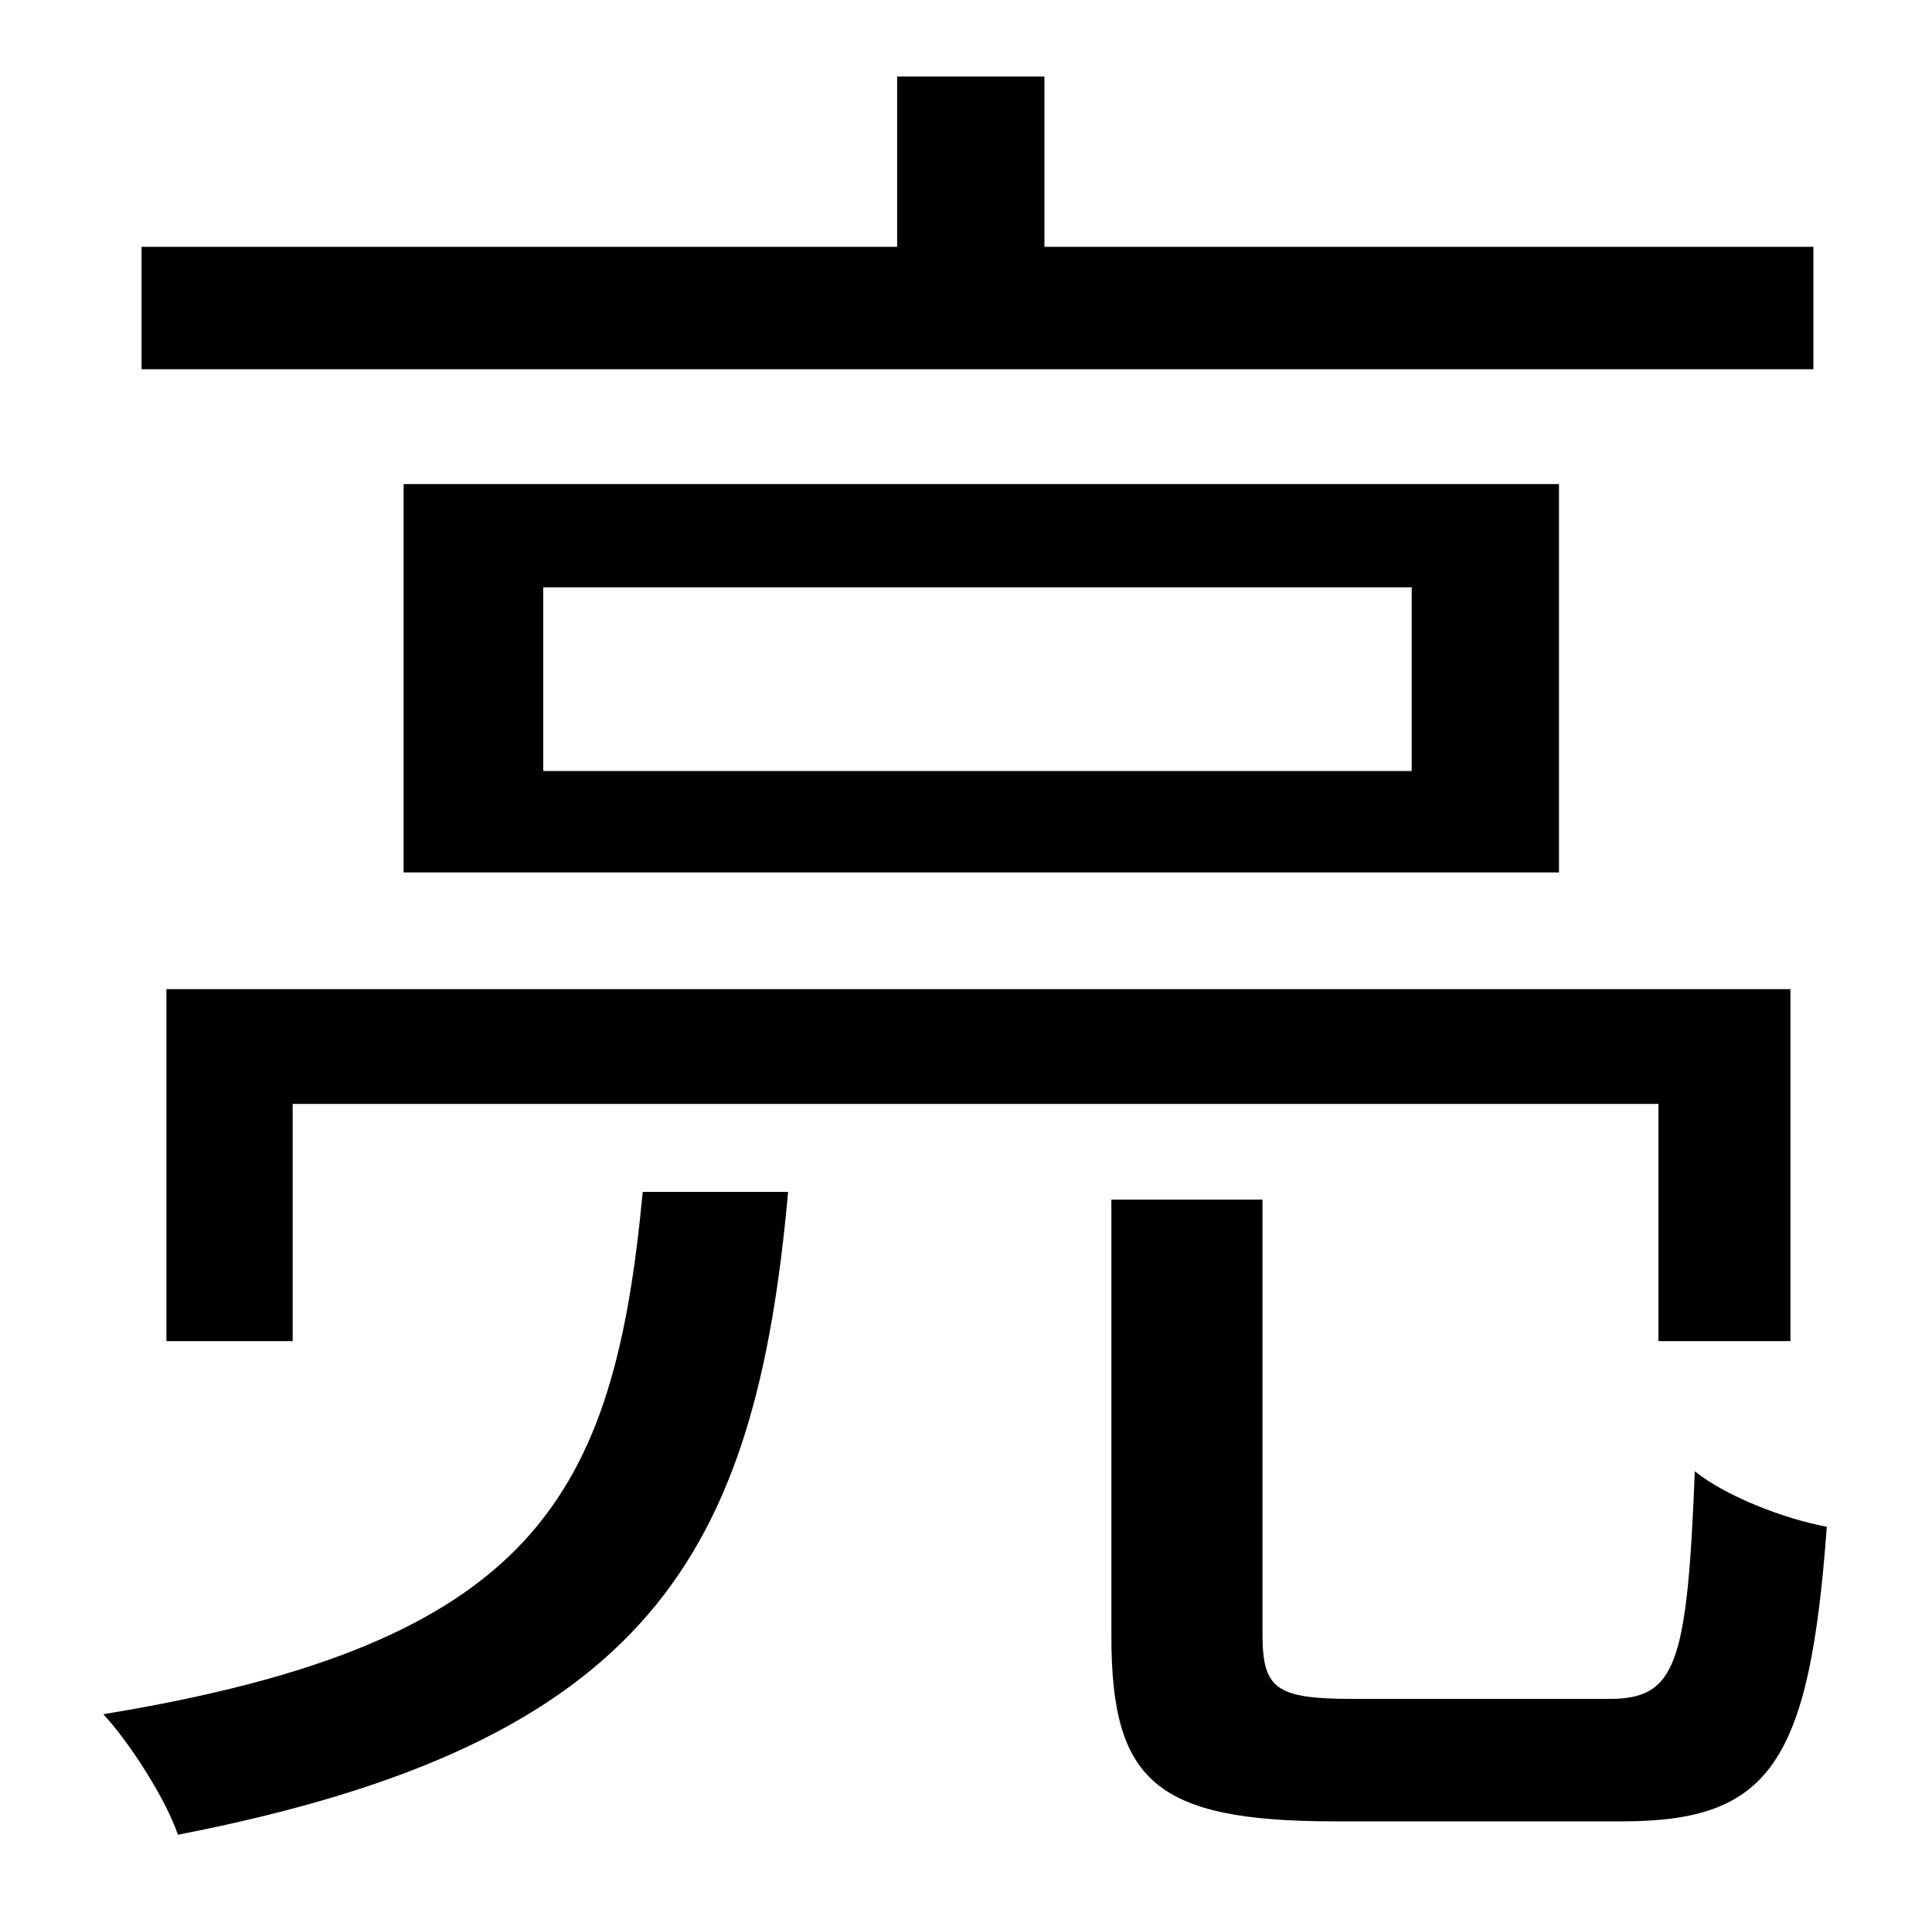 <?xml version="1.0" standalone="no"?>
<!DOCTYPE svg PUBLIC "-//W3C//DTD SVG 1.1//EN" "http://www.w3.org/Graphics/SVG/1.1/DTD/svg11.dtd" >
<svg xmlns="http://www.w3.org/2000/svg" xmlns:xlink="http://www.w3.org/1999/xlink" version="1.1" viewBox="-10 0 1010 1000">
   <path fill="currentColor"
d="M938 129v64h-874v-64h395v-89h77v89h402zM926 701h-69v-124h-714v124h-66v-184h849v184zM728 403v-96h-454v96h454zM201 253h604v203h-604v-203zM326 623h76c-17 189 -72 288 -319 336c-6 -18 -25 -48 -39 -63c226 -37 267 -114 282 -273zM698 888h133
c35 0 41 -17 45 -119c16 13 47 25 69 29c-9 124 -30 154 -107 154h-150c-94 0 -117 -21 -117 -97v-228h79v227c0 29 7 34 48 34z" />
</svg>
